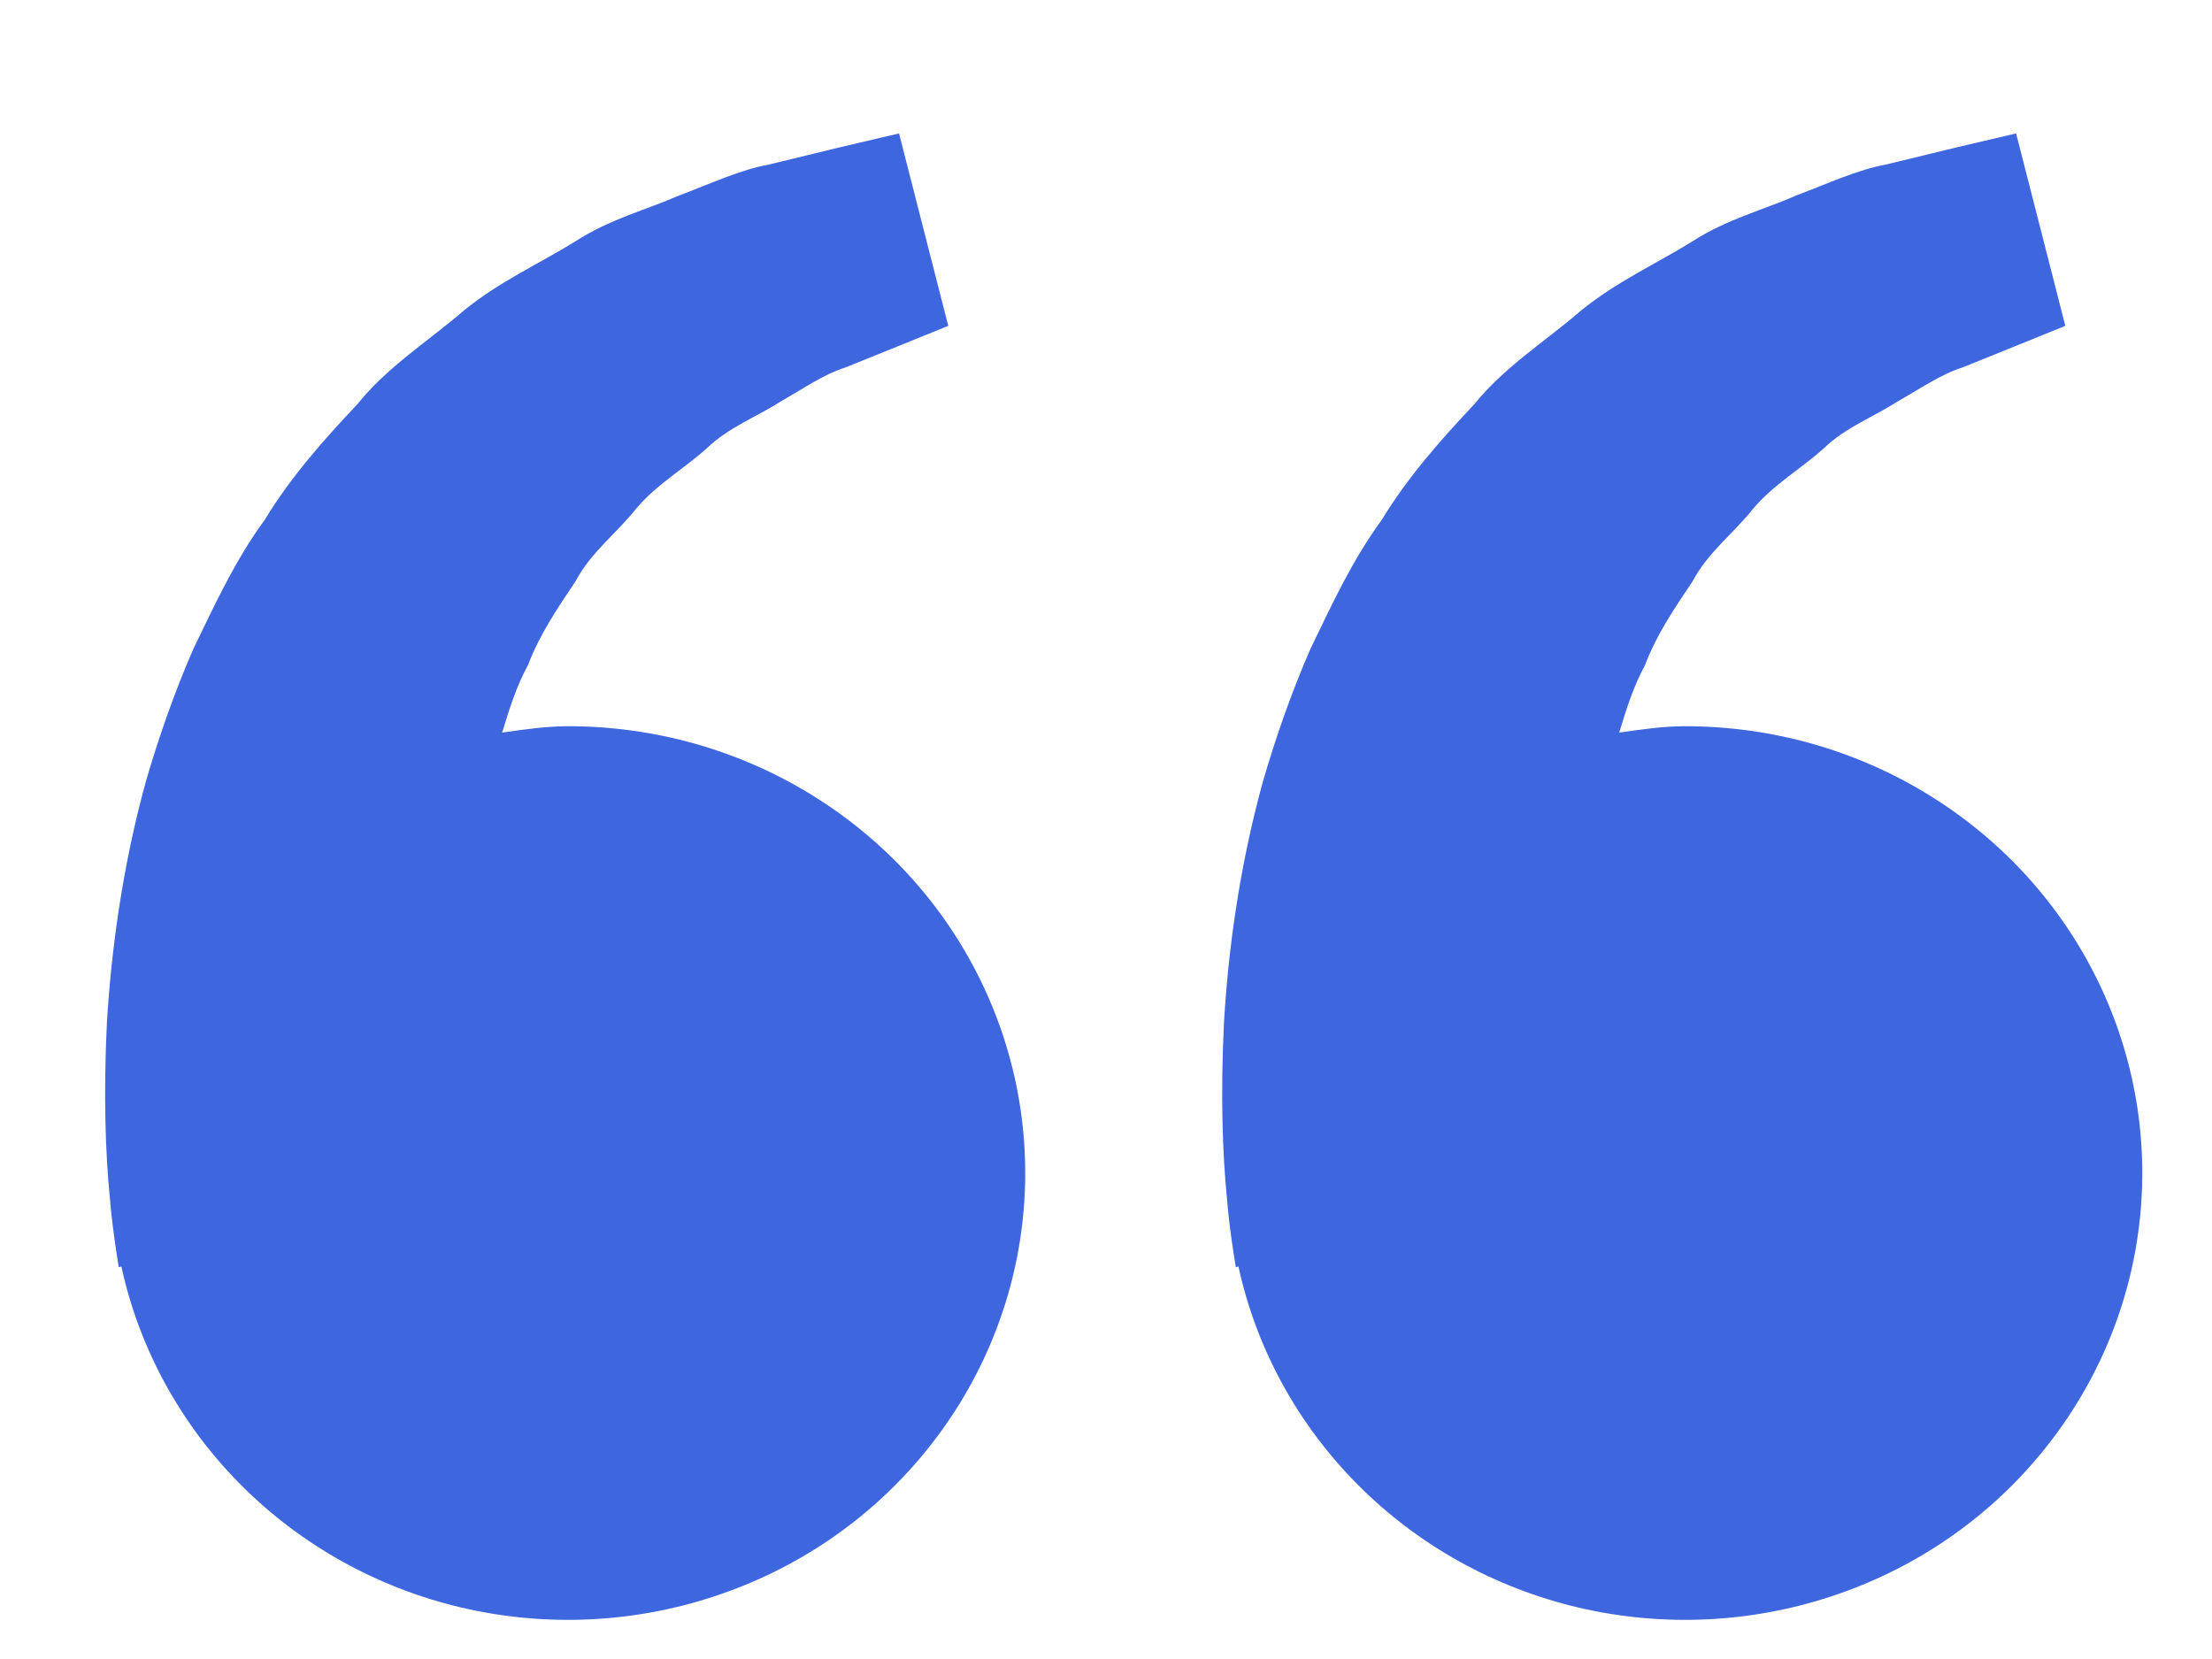 <svg width="16" height="12" viewBox="0 0 16 12" fill="none" xmlns="http://www.w3.org/2000/svg">
<path d="M4.11 5.253C3.946 5.253 3.789 5.277 3.632 5.299C3.683 5.133 3.735 4.963 3.819 4.811C3.903 4.59 4.033 4.398 4.163 4.205C4.272 3.996 4.464 3.854 4.605 3.675C4.752 3.502 4.954 3.386 5.113 3.242C5.27 3.091 5.474 3.015 5.638 2.909C5.808 2.813 5.956 2.708 6.115 2.658L6.511 2.498L6.859 2.357L6.503 0.965L6.064 1.068C5.924 1.103 5.753 1.143 5.558 1.191C5.359 1.227 5.147 1.325 4.91 1.415C4.677 1.517 4.406 1.586 4.155 1.75C3.903 1.906 3.611 2.037 3.354 2.247C3.105 2.463 2.804 2.65 2.583 2.926C2.34 3.183 2.101 3.453 1.915 3.76C1.7 4.053 1.553 4.375 1.399 4.693C1.26 5.011 1.147 5.337 1.055 5.653C0.881 6.286 0.804 6.888 0.773 7.403C0.748 7.919 0.763 8.348 0.794 8.658C0.805 8.804 0.826 8.947 0.84 9.045L0.859 9.166L0.878 9.161C1.008 9.758 1.309 10.306 1.745 10.743C2.181 11.18 2.735 11.487 3.342 11.629C3.949 11.77 4.585 11.741 5.175 11.544C5.766 11.348 6.288 10.992 6.68 10.517C7.073 10.042 7.32 9.469 7.393 8.863C7.466 8.257 7.362 7.643 7.093 7.092C6.824 6.541 6.401 6.076 5.873 5.751C5.345 5.425 4.734 5.253 4.11 5.253ZM12.19 5.253C12.026 5.253 11.869 5.277 11.712 5.299C11.763 5.133 11.815 4.963 11.899 4.811C11.982 4.59 12.113 4.398 12.243 4.205C12.352 3.996 12.544 3.854 12.685 3.675C12.832 3.502 13.034 3.386 13.193 3.242C13.349 3.091 13.554 3.015 13.717 2.909C13.888 2.813 14.036 2.708 14.195 2.658L14.591 2.498L14.939 2.357L14.583 0.965L14.144 1.068C14.004 1.103 13.833 1.143 13.638 1.191C13.439 1.227 13.227 1.325 12.99 1.415C12.757 1.518 12.486 1.586 12.235 1.75C11.982 1.907 11.691 2.038 11.434 2.248C11.185 2.464 10.884 2.651 10.662 2.926C10.42 3.183 10.181 3.453 9.995 3.76C9.78 4.053 9.633 4.375 9.479 4.693C9.34 5.011 9.227 5.337 9.135 5.653C8.961 6.286 8.883 6.888 8.853 7.403C8.828 7.919 8.843 8.348 8.874 8.658C8.885 8.804 8.905 8.947 8.92 9.045L8.939 9.166L8.958 9.161C9.088 9.758 9.389 10.306 9.825 10.743C10.261 11.18 10.815 11.487 11.422 11.629C12.029 11.77 12.664 11.741 13.255 11.544C13.846 11.348 14.368 10.992 14.76 10.517C15.153 10.042 15.4 9.469 15.473 8.863C15.546 8.257 15.442 7.643 15.173 7.092C14.904 6.541 14.481 6.076 13.953 5.751C13.425 5.425 12.814 5.253 12.19 5.253Z" fill="#3E66DF"/>
</svg>
